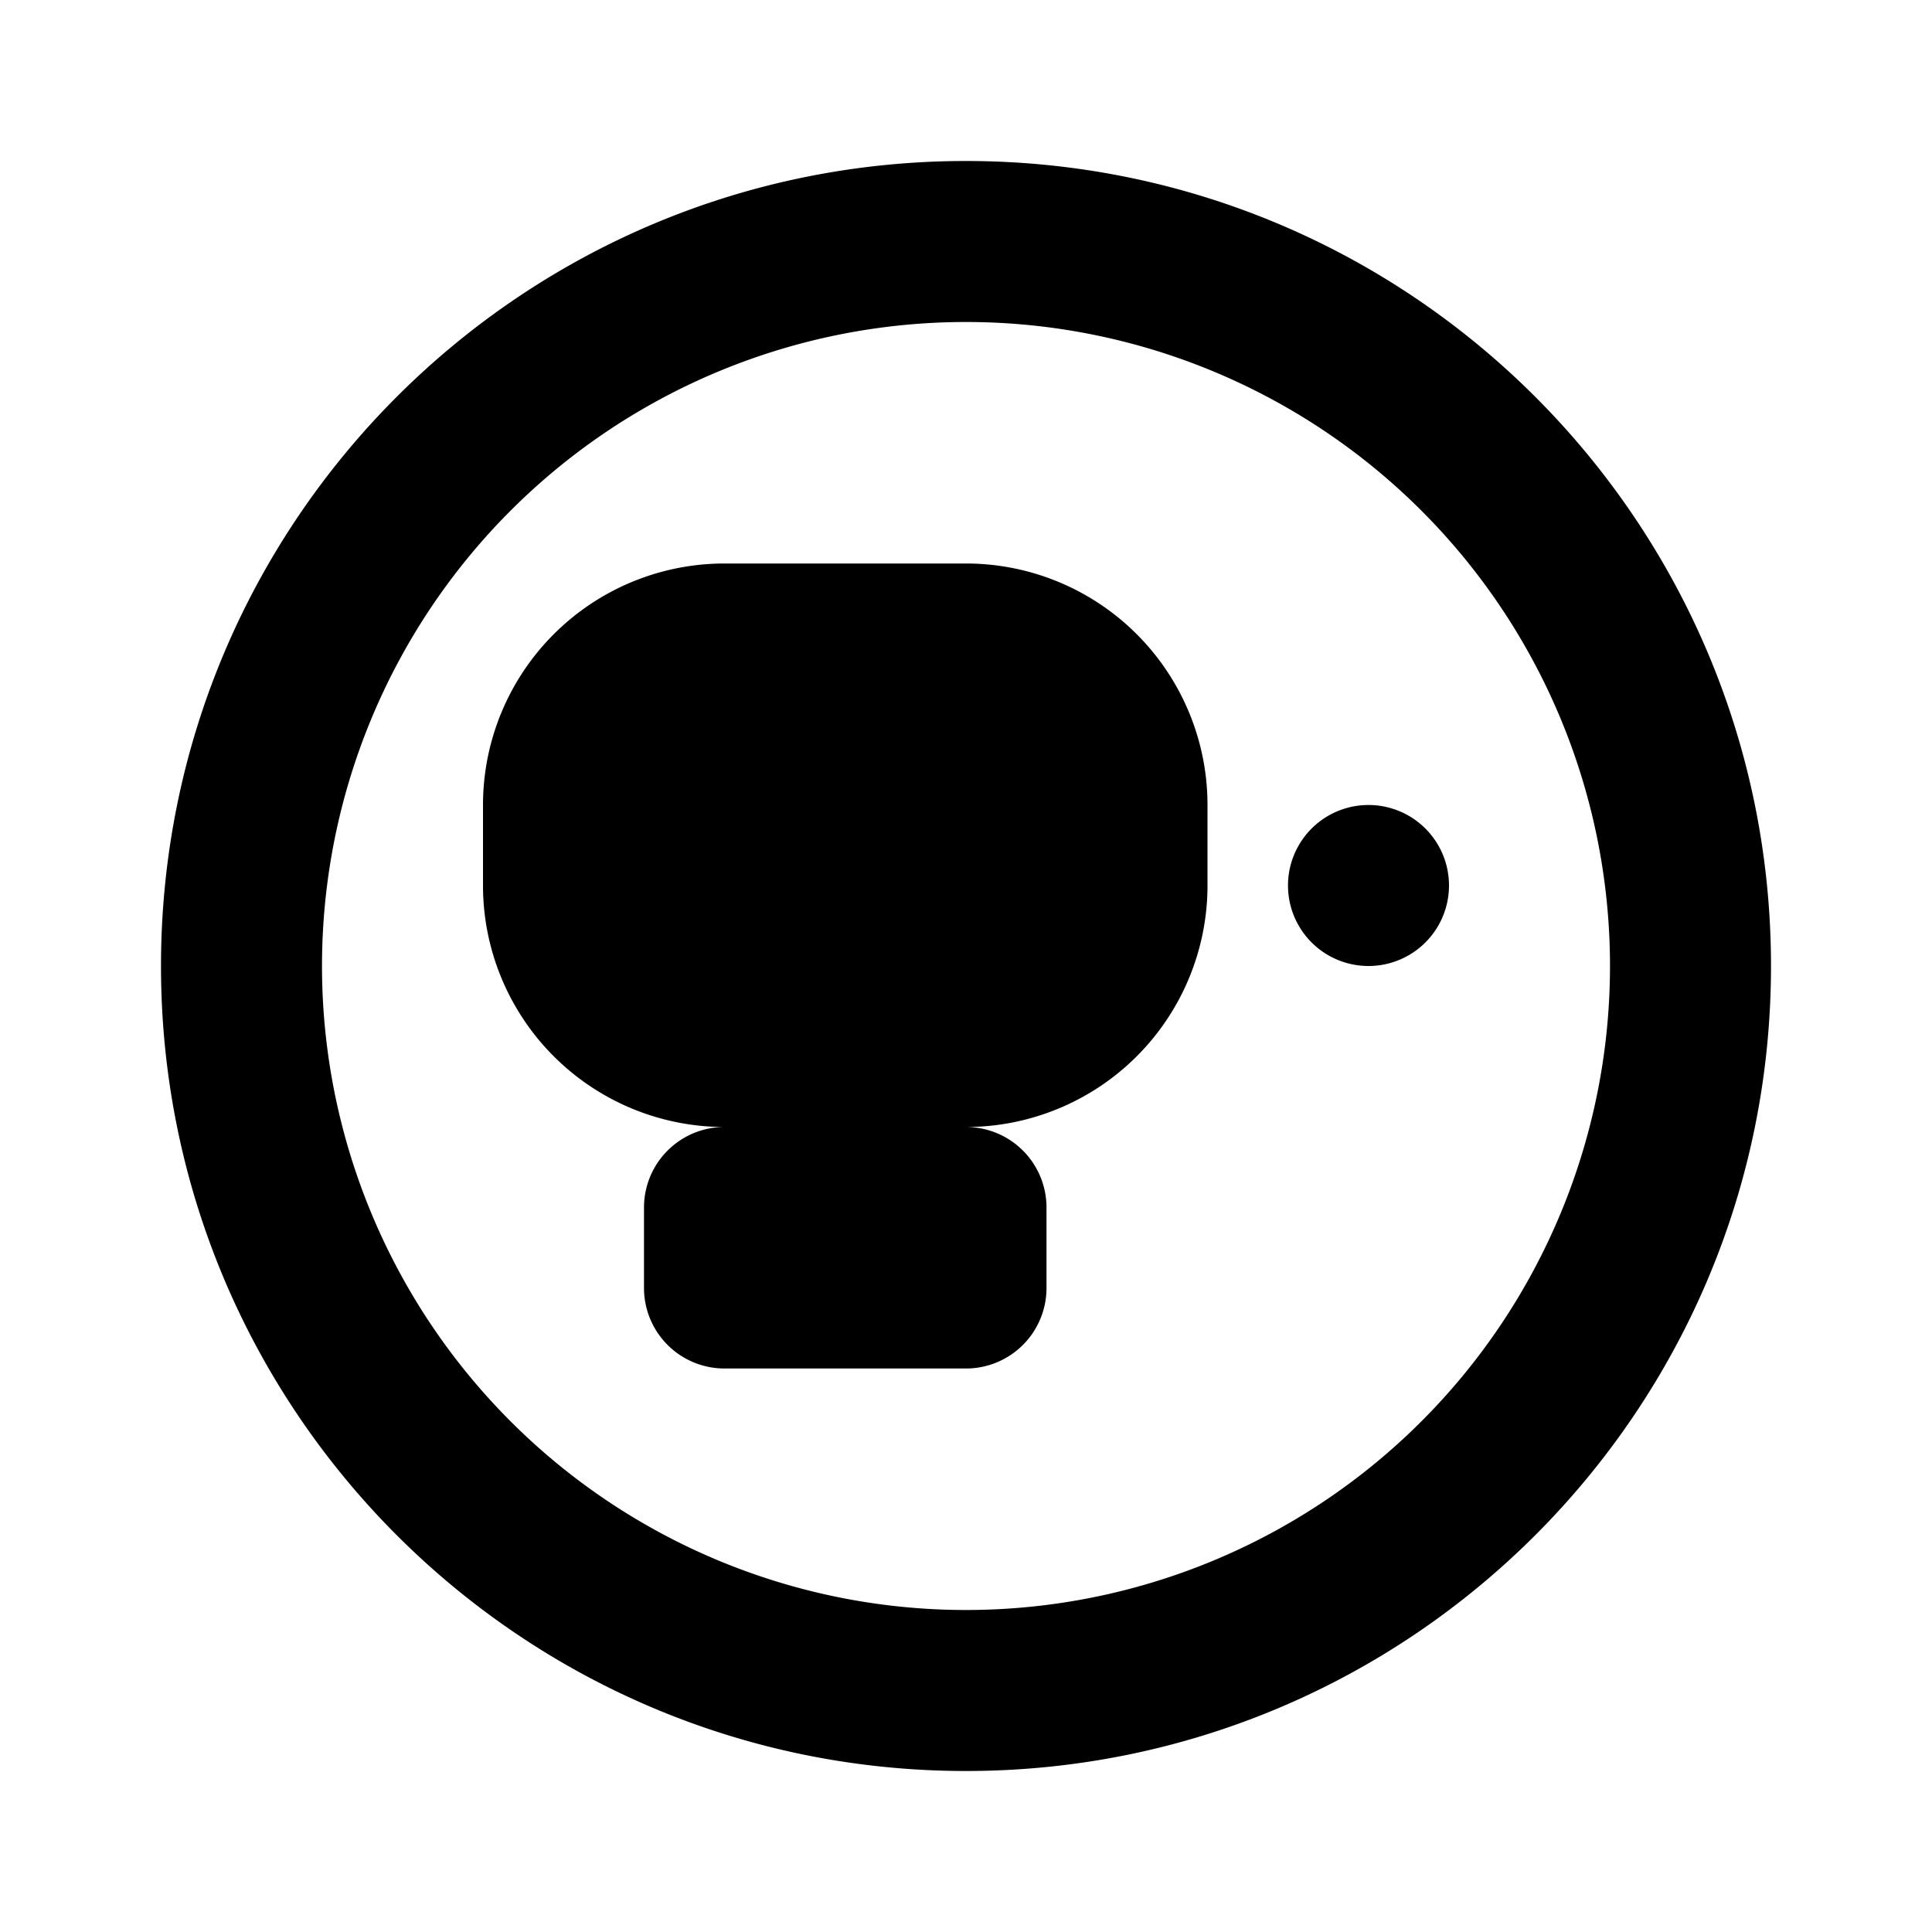 <?xml version="1.0" encoding="UTF-8"?>
<svg xmlns="http://www.w3.org/2000/svg" viewBox="0 0 24 24">
  <path d="M12 2c5.523 0 10 4.477 10 10s-4.477 10-10 10S2 17.523 2 12 6.477 2 12 2zm0 2a8 8 0 100 16 8 8 0 000-16zm0 3a3 3 0 013 3v1a3 3 0 01-3 3H9a3 3 0 01-3-3v-1a3 3 0 013-3h3zm0 7a1 1 0 011 1v1a1 1 0 01-1 1h-3a1 1 0 01-1-1v-1a1 1 0 011-1h3zm5-4a1 1 0 110 2 1 1 0 010-2zm-10 0a1 1 0 110 2 1 1 0 010-2z" fill="currentColor"/>
</svg> 